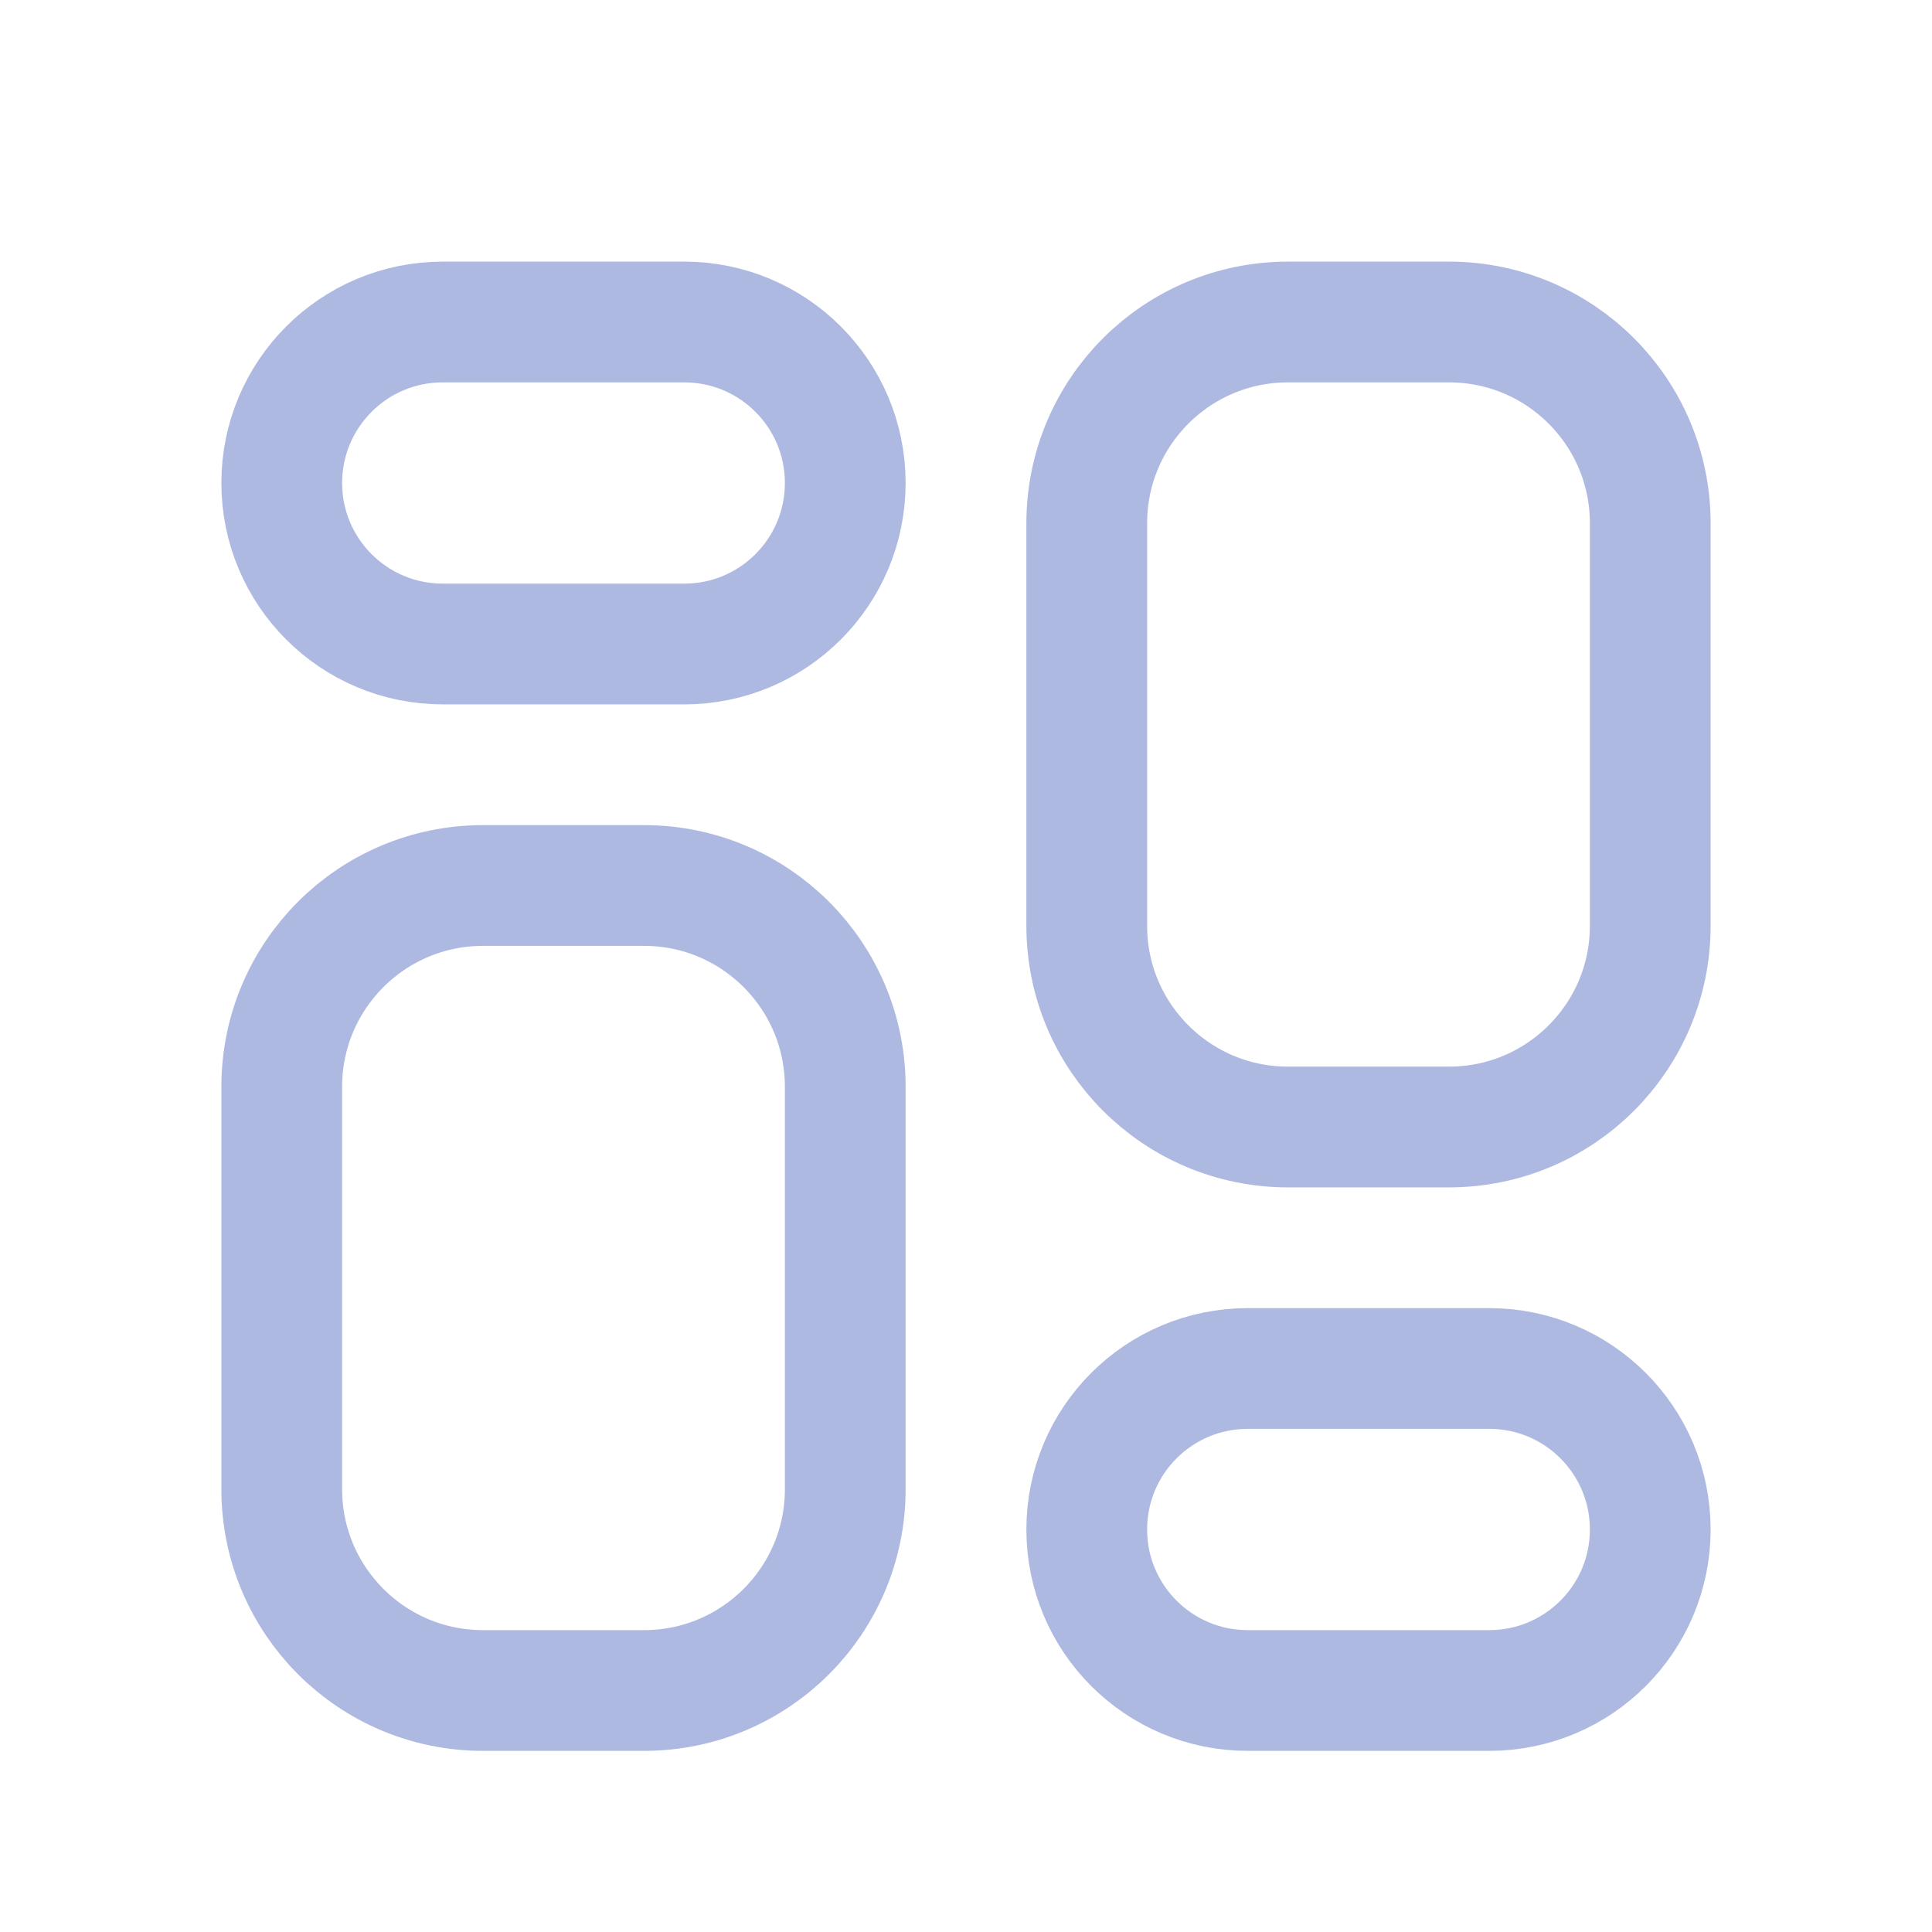 <svg width="24" height="24" viewBox="0 0 24 24" fill="none" xmlns="http://www.w3.org/2000/svg">
<g clip-path="url(#clip0_67_220)">
<path d="M8.5 4H5.5C4.395 4 3.5 4.895 3.5 6C3.5 7.105 4.395 8 5.5 8H8.5C9.605 8 10.5 7.105 10.5 6C10.5 4.895 9.605 4 8.5 4Z" stroke="#AEB9E1" stroke-width="1.5"/>
<path d="M8 11H6C4.619 11 3.5 12.119 3.5 13.5V18.5C3.5 19.881 4.619 21 6 21H8C9.381 21 10.5 19.881 10.5 18.5V13.5C10.5 12.119 9.381 11 8 11Z" stroke="#AEB9E1" stroke-width="1.5"/>
<path d="M18 4H16C14.619 4 13.5 5.119 13.5 6.5V11.5C13.5 12.881 14.619 14 16 14H18C19.381 14 20.5 12.881 20.5 11.5V6.5C20.5 5.119 19.381 4 18 4Z" stroke="#AEB9E1" stroke-width="1.5"/>
<path d="M18.5 17H15.5C14.395 17 13.5 17.895 13.5 19C13.5 20.105 14.395 21 15.5 21H18.5C19.605 21 20.5 20.105 20.5 19C20.5 17.895 19.605 17 18.5 17Z" stroke="#AEB9E1" stroke-width="1.5"/>
</g>
<defs>
<clipPath id="clip0_67_220">
<rect width="24" height="24" fill="white"/>
</clipPath>
</defs>
</svg>

